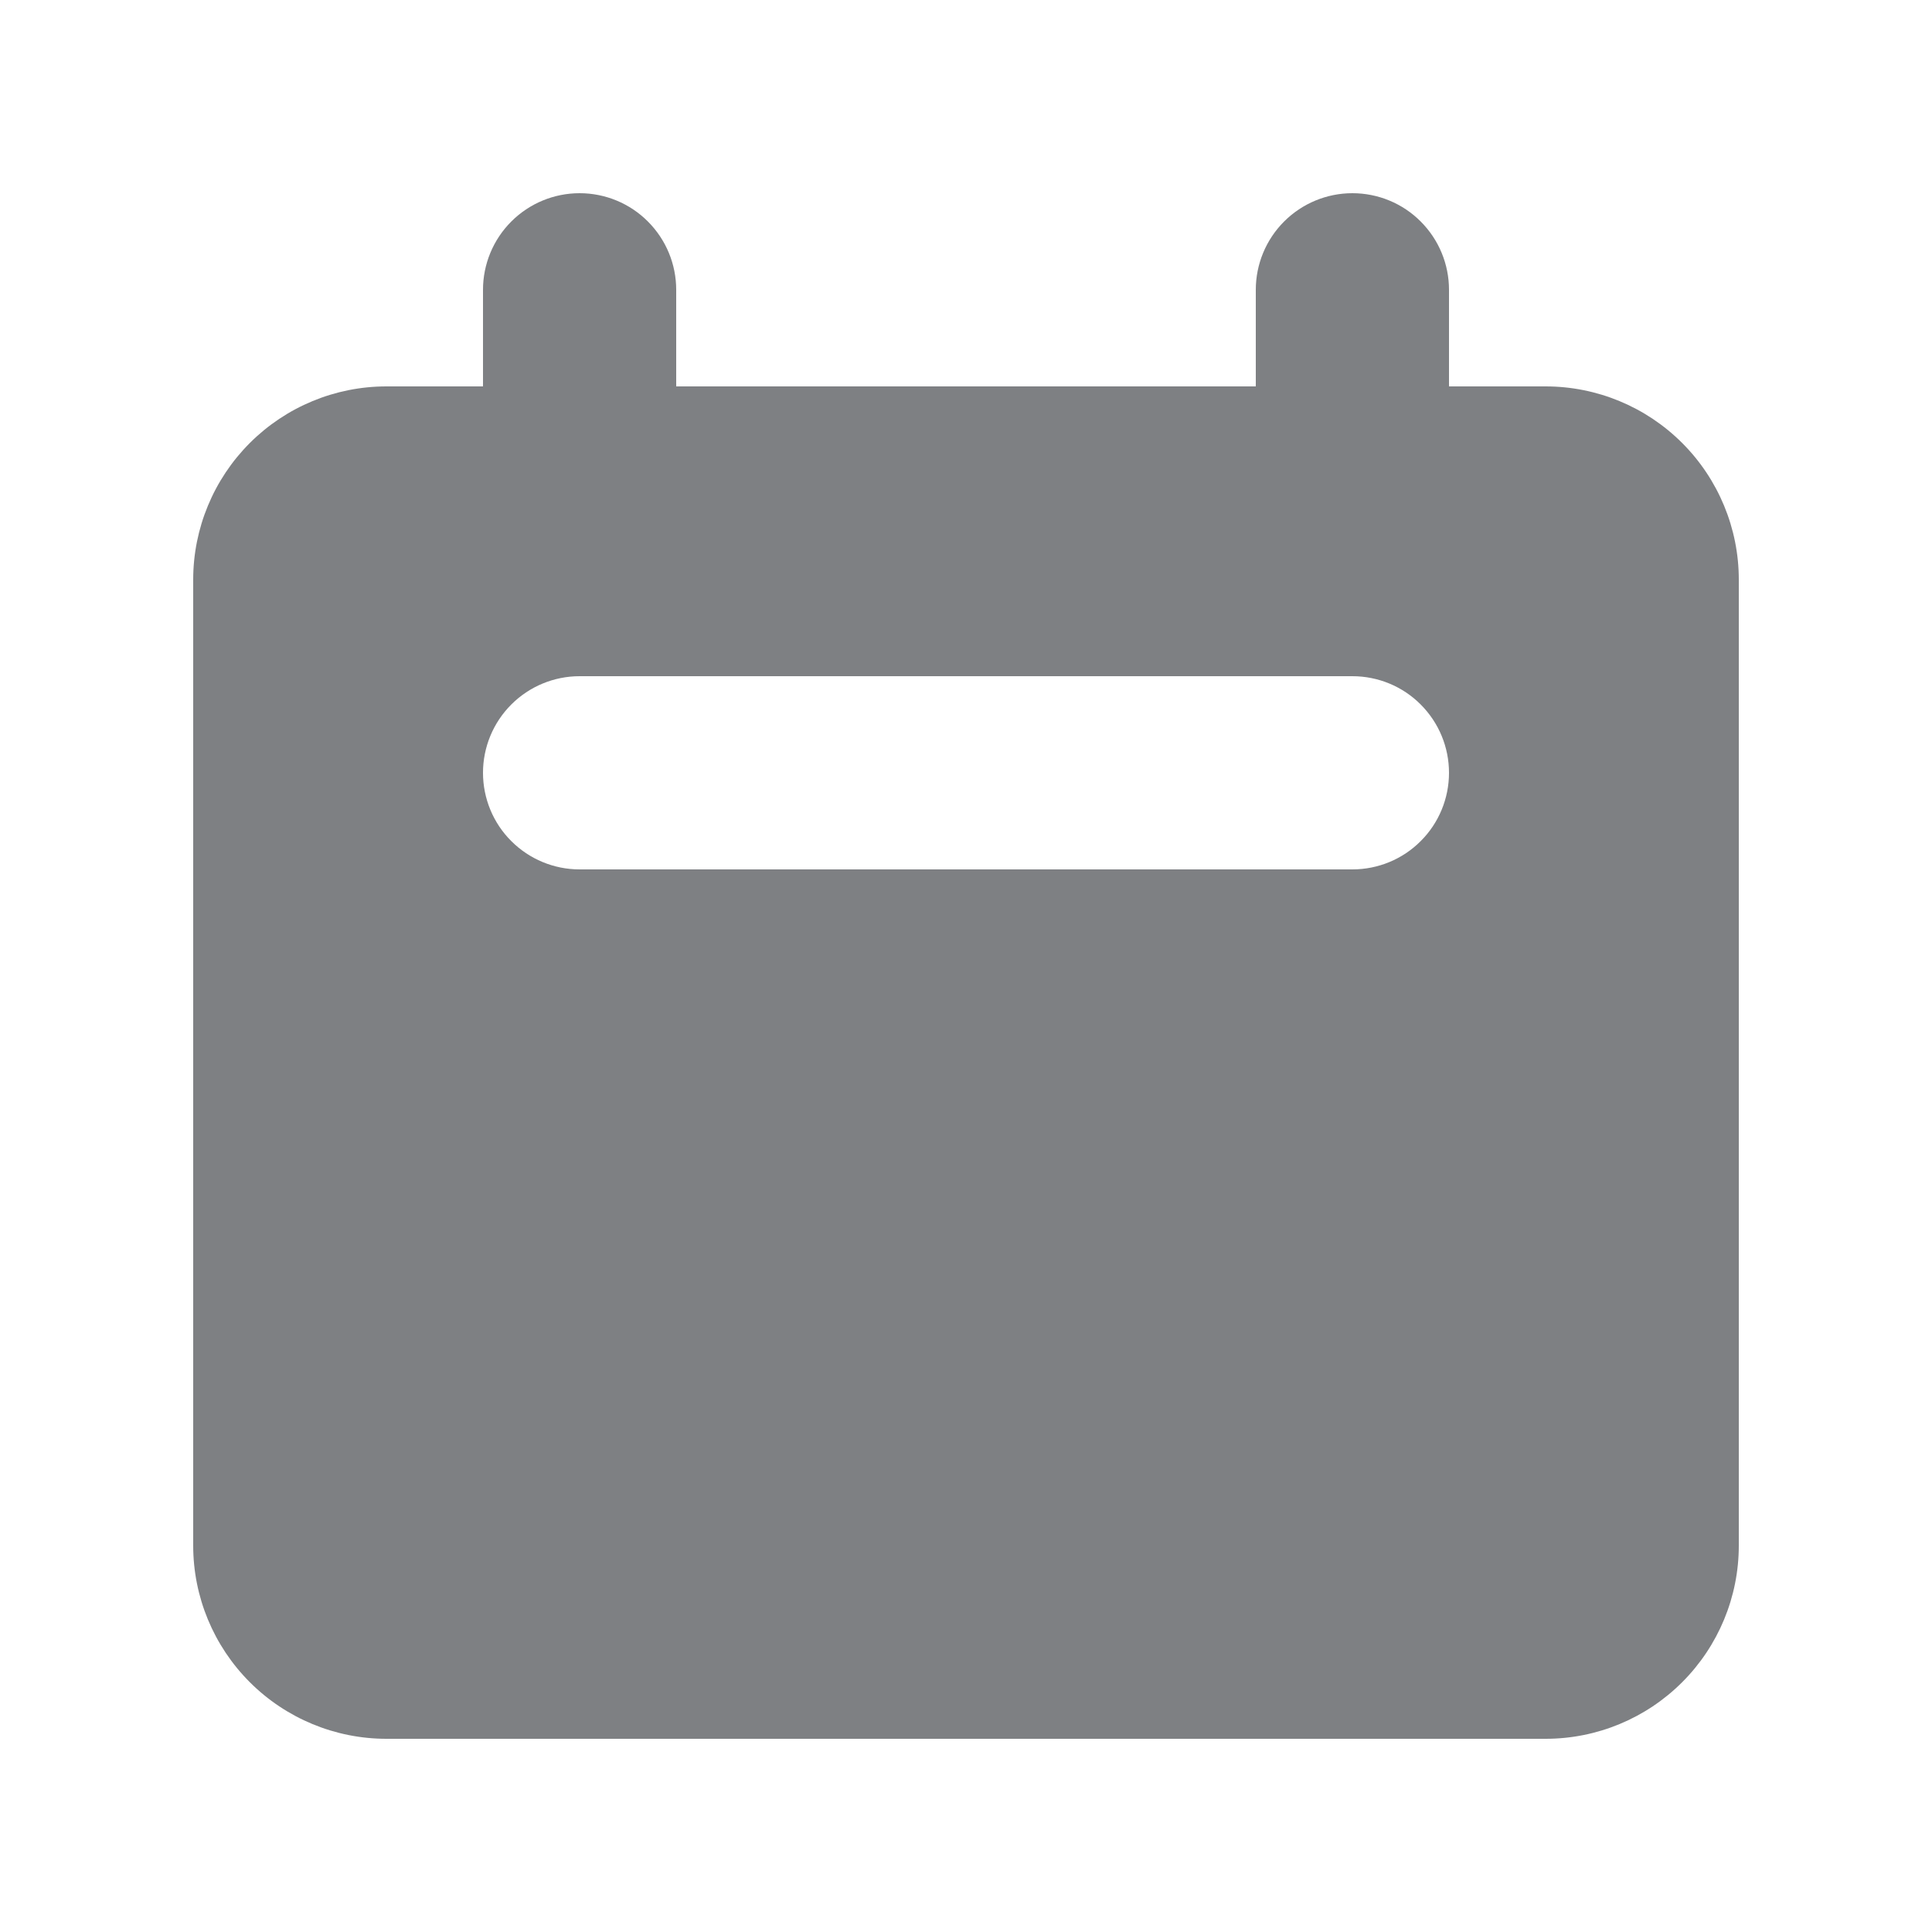 <svg width="20" height="20" viewBox="0 0 20 20" fill="none" xmlns="http://www.w3.org/2000/svg">
<path fill-rule="evenodd" clip-rule="evenodd" d="M6 2C5.735 2 5.481 2.105 5.293 2.293C5.105 2.481 5 2.735 5 3V4H4C3.47 4 2.961 4.211 2.586 4.586C2.211 4.961 2 5.47 2 6V16C2 16.531 2.211 17.039 2.586 17.414C2.961 17.789 3.47 18 4 18H16C16.531 18 17.039 17.789 17.414 17.414C17.789 17.039 18 16.531 18 16V6C18 5.47 17.789 4.961 17.414 4.586C17.039 4.211 16.531 4 16 4H15V3C15 2.735 14.895 2.481 14.707 2.293C14.52 2.105 14.265 2 14 2C13.735 2 13.481 2.105 13.293 2.293C13.105 2.481 13 2.735 13 3V4H7V3C7 2.735 6.895 2.481 6.707 2.293C6.52 2.105 6.265 2 6 2ZM6 7C5.735 7 5.481 7.105 5.293 7.293C5.105 7.481 5 7.735 5 8C5 8.265 5.105 8.52 5.293 8.707C5.481 8.895 5.735 9 6 9H14C14.265 9 14.52 8.895 14.707 8.707C14.895 8.52 15 8.265 15 8C15 7.735 14.895 7.481 14.707 7.293C14.52 7.105 14.265 7 14 7H6Z" fill="#7E8083"/>
</svg>
